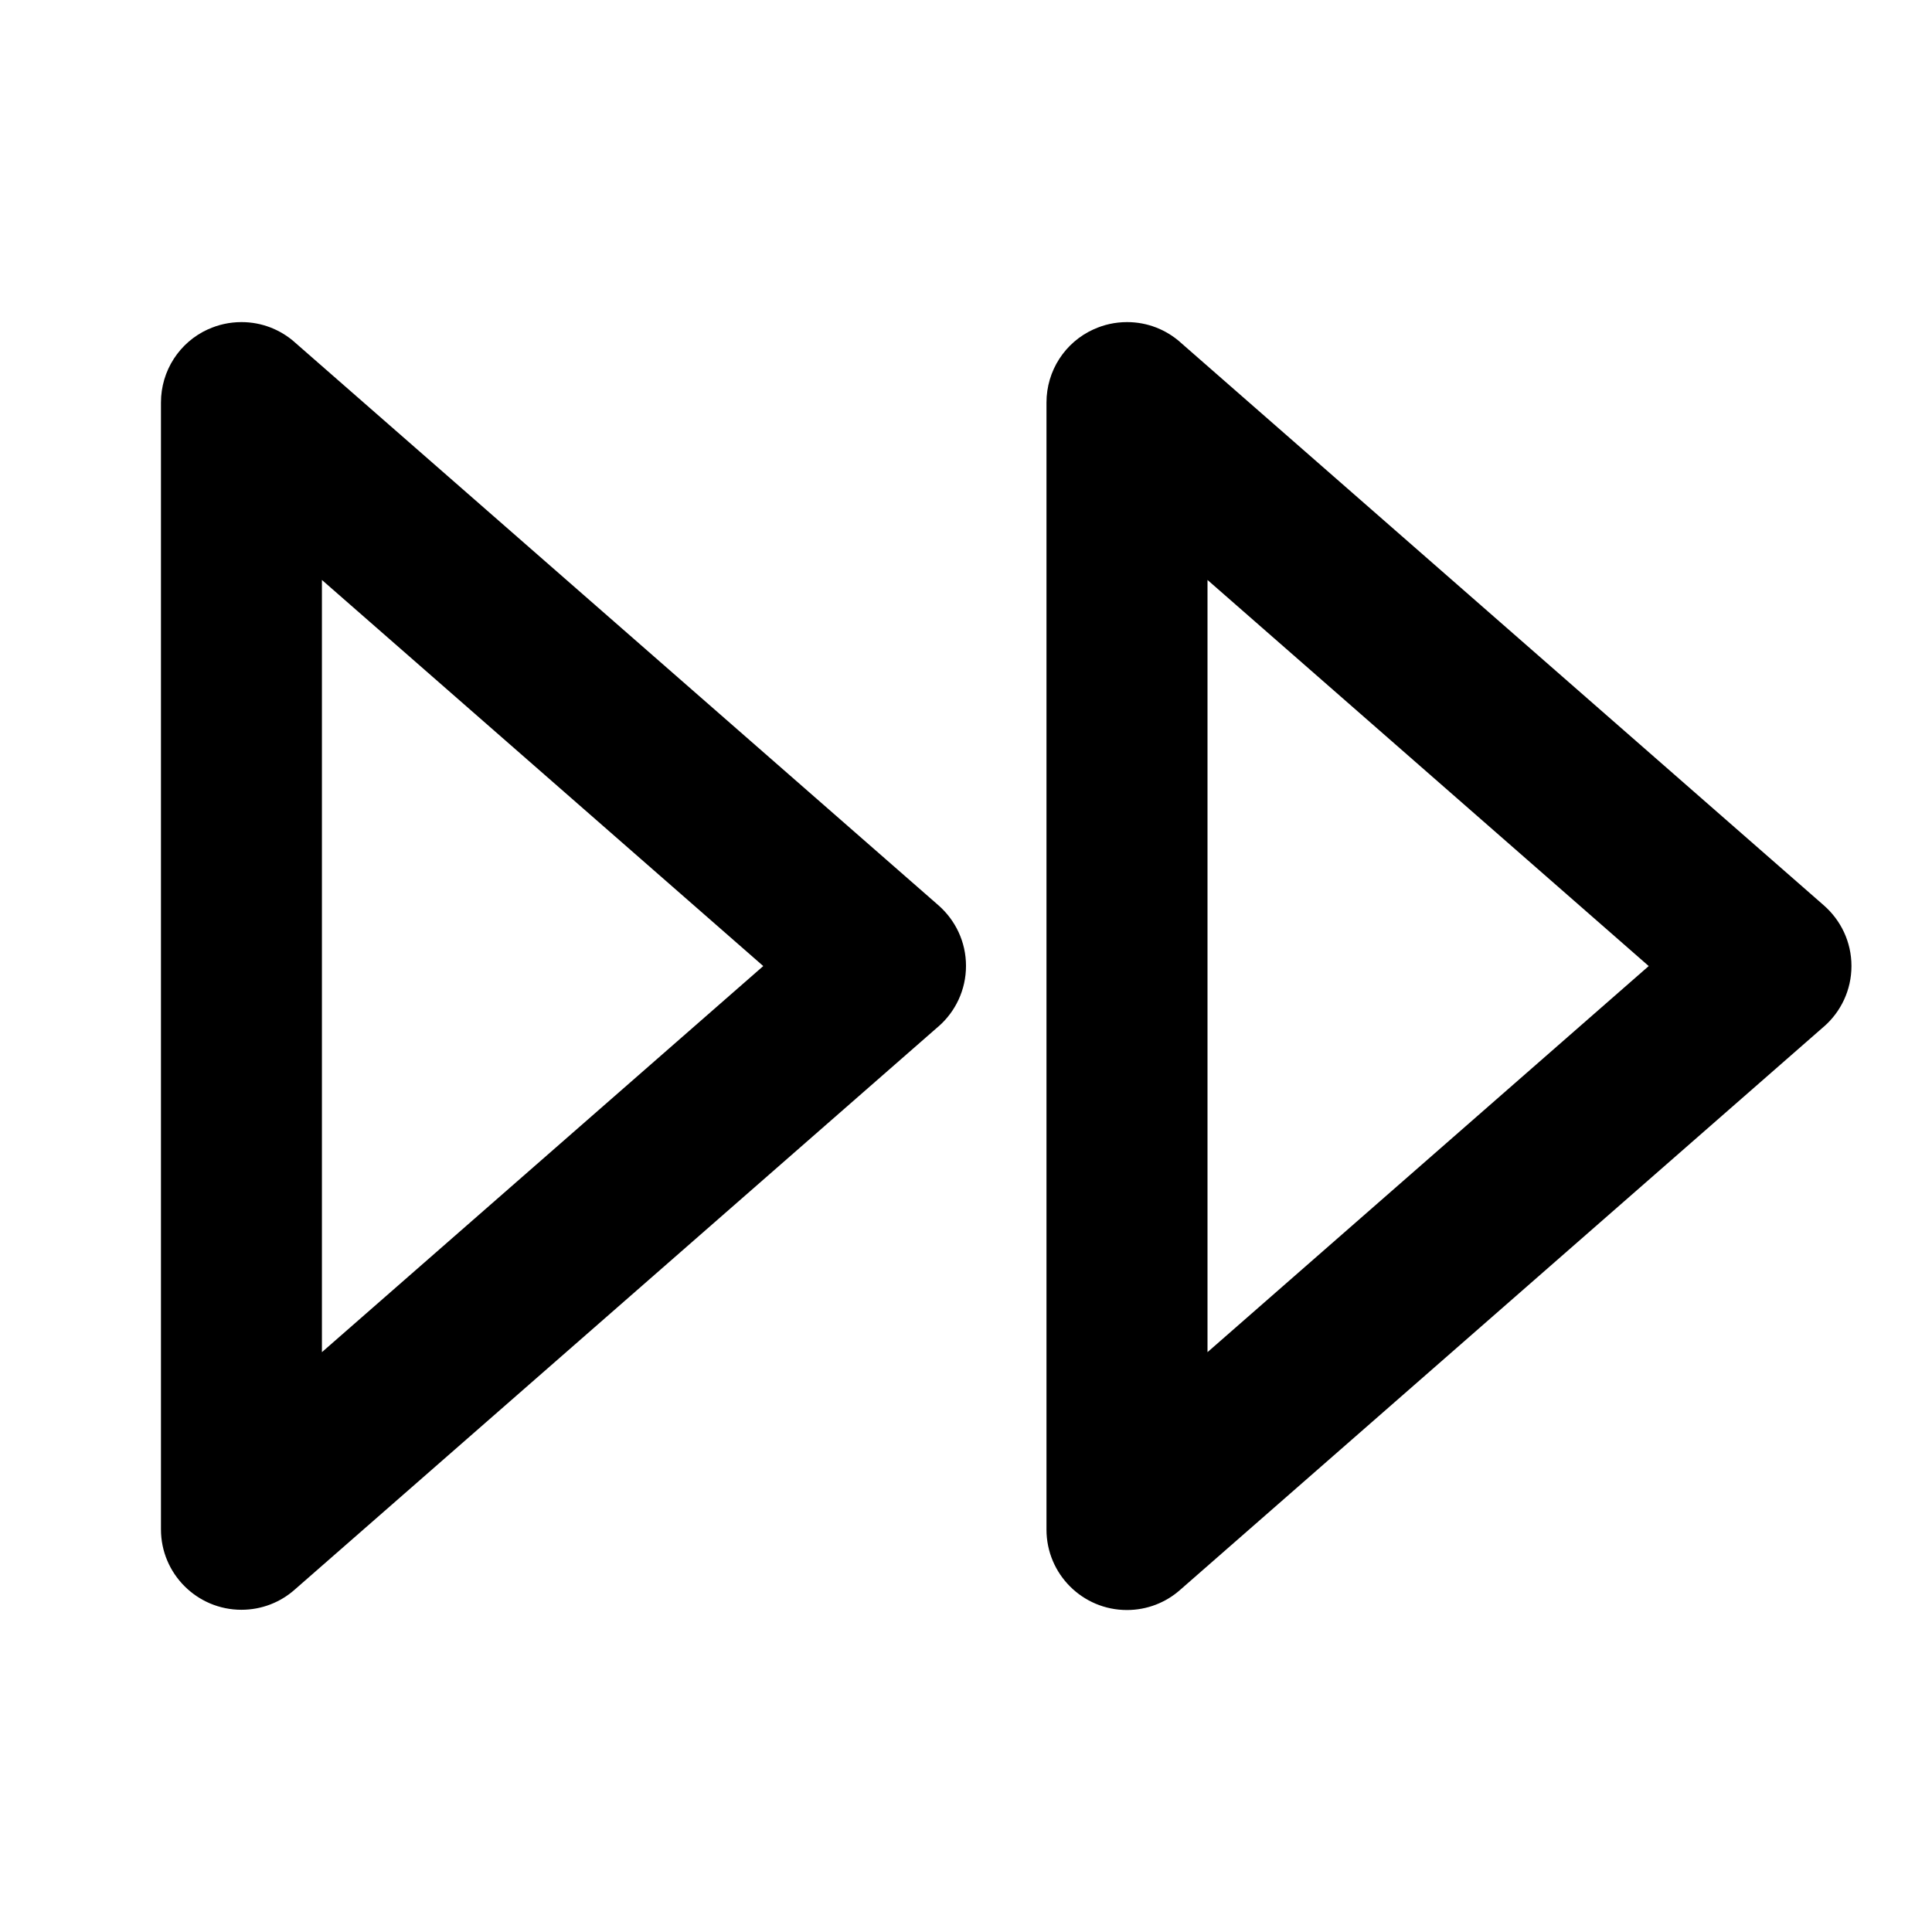 <!-- Generated by IcoMoon.io -->
<svg version="1.1" xmlns="http://www.w3.org/2000/svg" width="32" height="32" viewBox="0 0 32 32">
<path d="M3.449 5.454c0.162-0.075 0.351-0.119 0.551-0.119 0.337 0 0.644 0.125 0.879 0.331l-0.002-0.001 10.667 9.33c0.28 0.246 0.456 0.604 0.456 1.003s-0.176 0.758-0.454 1.002l-0.002 0.001-10.667 9.332c-0.233 0.205-0.541 0.33-0.878 0.33-0.736 0-1.333-0.597-1.333-1.332 0-0 0-0.001 0-0.001v0-18.663c0-0.526 0.306-0.999 0.782-1.214zM18.117 5.454c0.162-0.075 0.351-0.119 0.551-0.119 0.337 0 0.644 0.125 0.879 0.331l-0.002-0.001 10.665 9.332c0.28 0.246 0.456 0.604 0.456 1.003s-0.176 0.758-0.454 1.002l-0.002 0.001-10.665 9.332c-0.233 0.206-0.542 0.332-0.88 0.332-0.736 0-1.332-0.597-1.332-1.332 0-0.001 0-0.002 0-0.003v0-18.665c0-0.526 0.306-0.999 0.784-1.214zM5.332 9.605v12.791l7.31-6.395-7.31-6.395zM20 9.605v12.791l7.308-6.395-7.308-6.395z"></path>
</svg>
